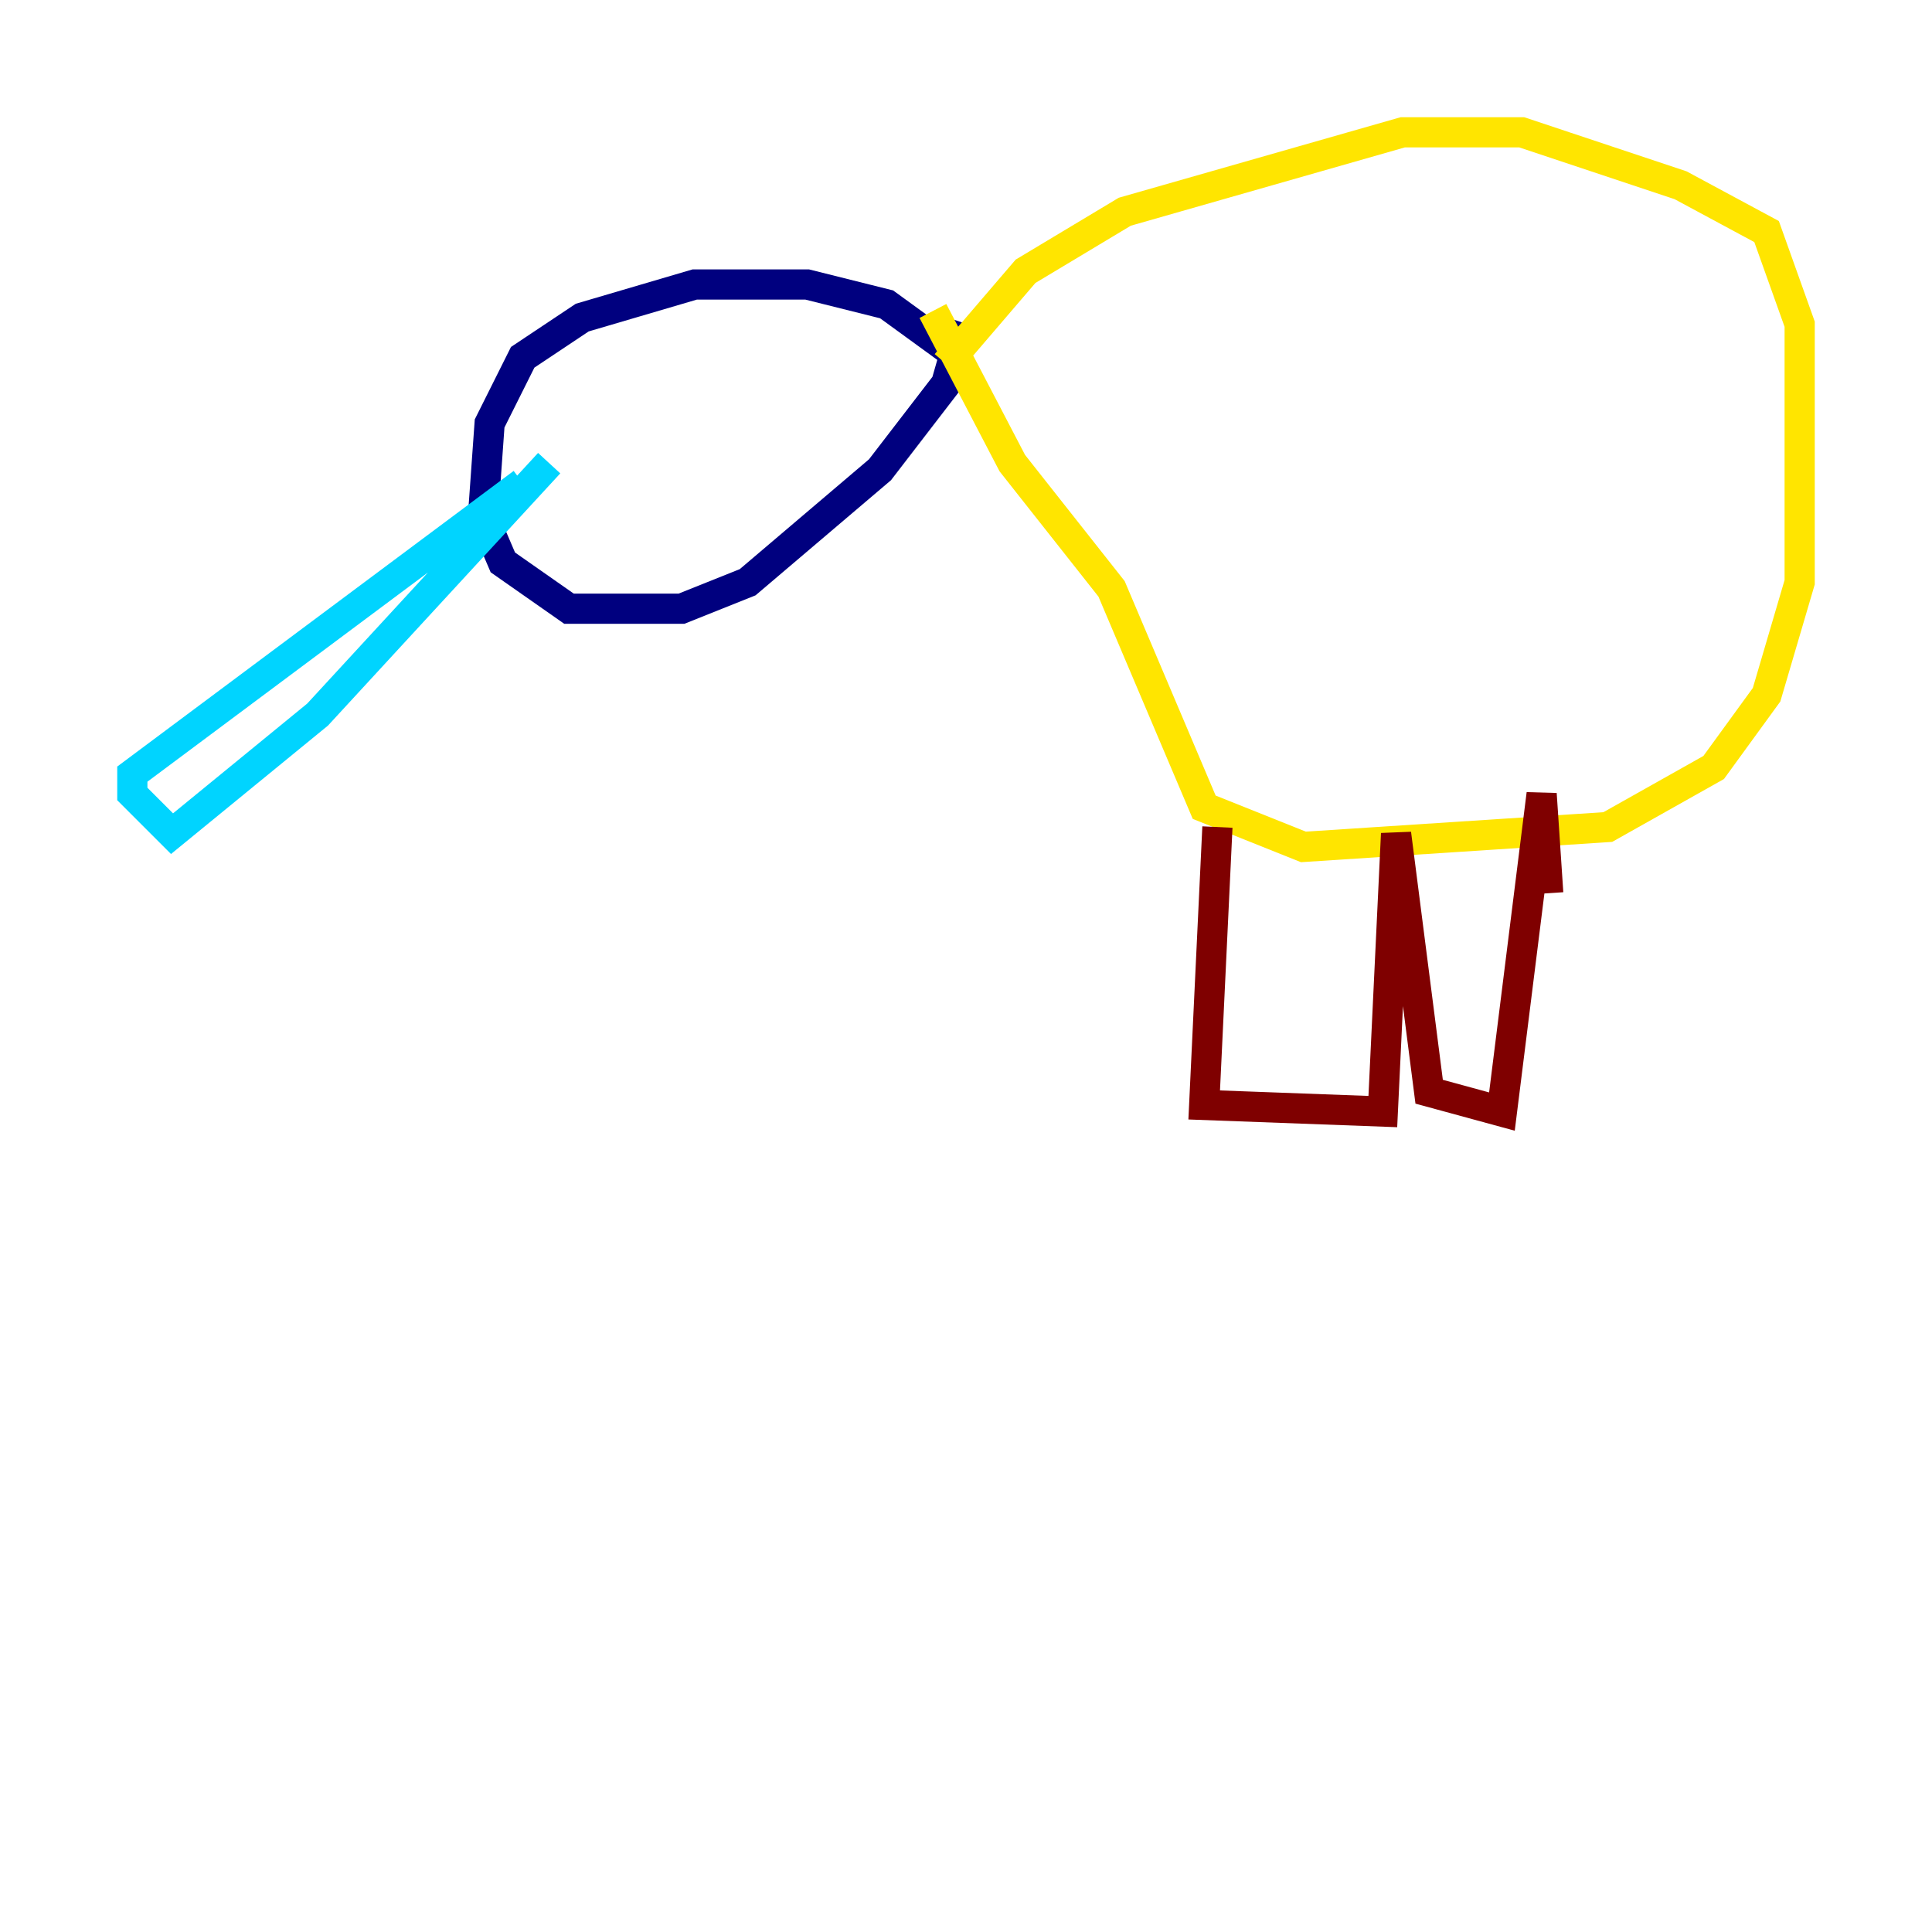 <?xml version="1.0" encoding="utf-8" ?>
<svg baseProfile="tiny" height="128" version="1.2" viewBox="0,0,128,128" width="128" xmlns="http://www.w3.org/2000/svg" xmlns:ev="http://www.w3.org/2001/xml-events" xmlns:xlink="http://www.w3.org/1999/xlink"><defs /><polyline fill="none" points="63.562,23.671 58.74,20.164 53.48,18.849 46.027,18.849 38.575,21.041 34.63,23.671 32.438,28.055 32.0,34.192 33.315,37.26 37.699,40.329 45.151,40.329 49.534,38.575 58.301,31.123 62.685,25.425 63.562,22.356 62.247,21.918" stroke="#00007f" stroke-width="2" /><polyline fill="none" points="34.63,32.0 8.767,51.288 8.767,52.603 11.397,55.233 21.041,47.343 36.384,30.685" stroke="#00d4ff" stroke-width="2" /><polyline fill="none" points="62.685,24.11 67.945,17.973 74.52,14.027 92.931,8.767 100.822,8.767 111.343,12.274 117.041,15.342 119.233,21.48 119.233,38.575 117.041,46.027 113.534,50.849 106.52,54.794 86.356,56.11 79.781,53.48 73.644,39.014 67.069,30.685 61.808,20.603" stroke="#ffe500" stroke-width="2" /><polyline fill="none" points="80.657,54.794 79.781,73.206 91.616,73.644 92.493,55.233 94.685,72.329 99.507,73.644 102.137,52.603 102.575,59.178" stroke="#7f0000" stroke-width="2" /></svg>